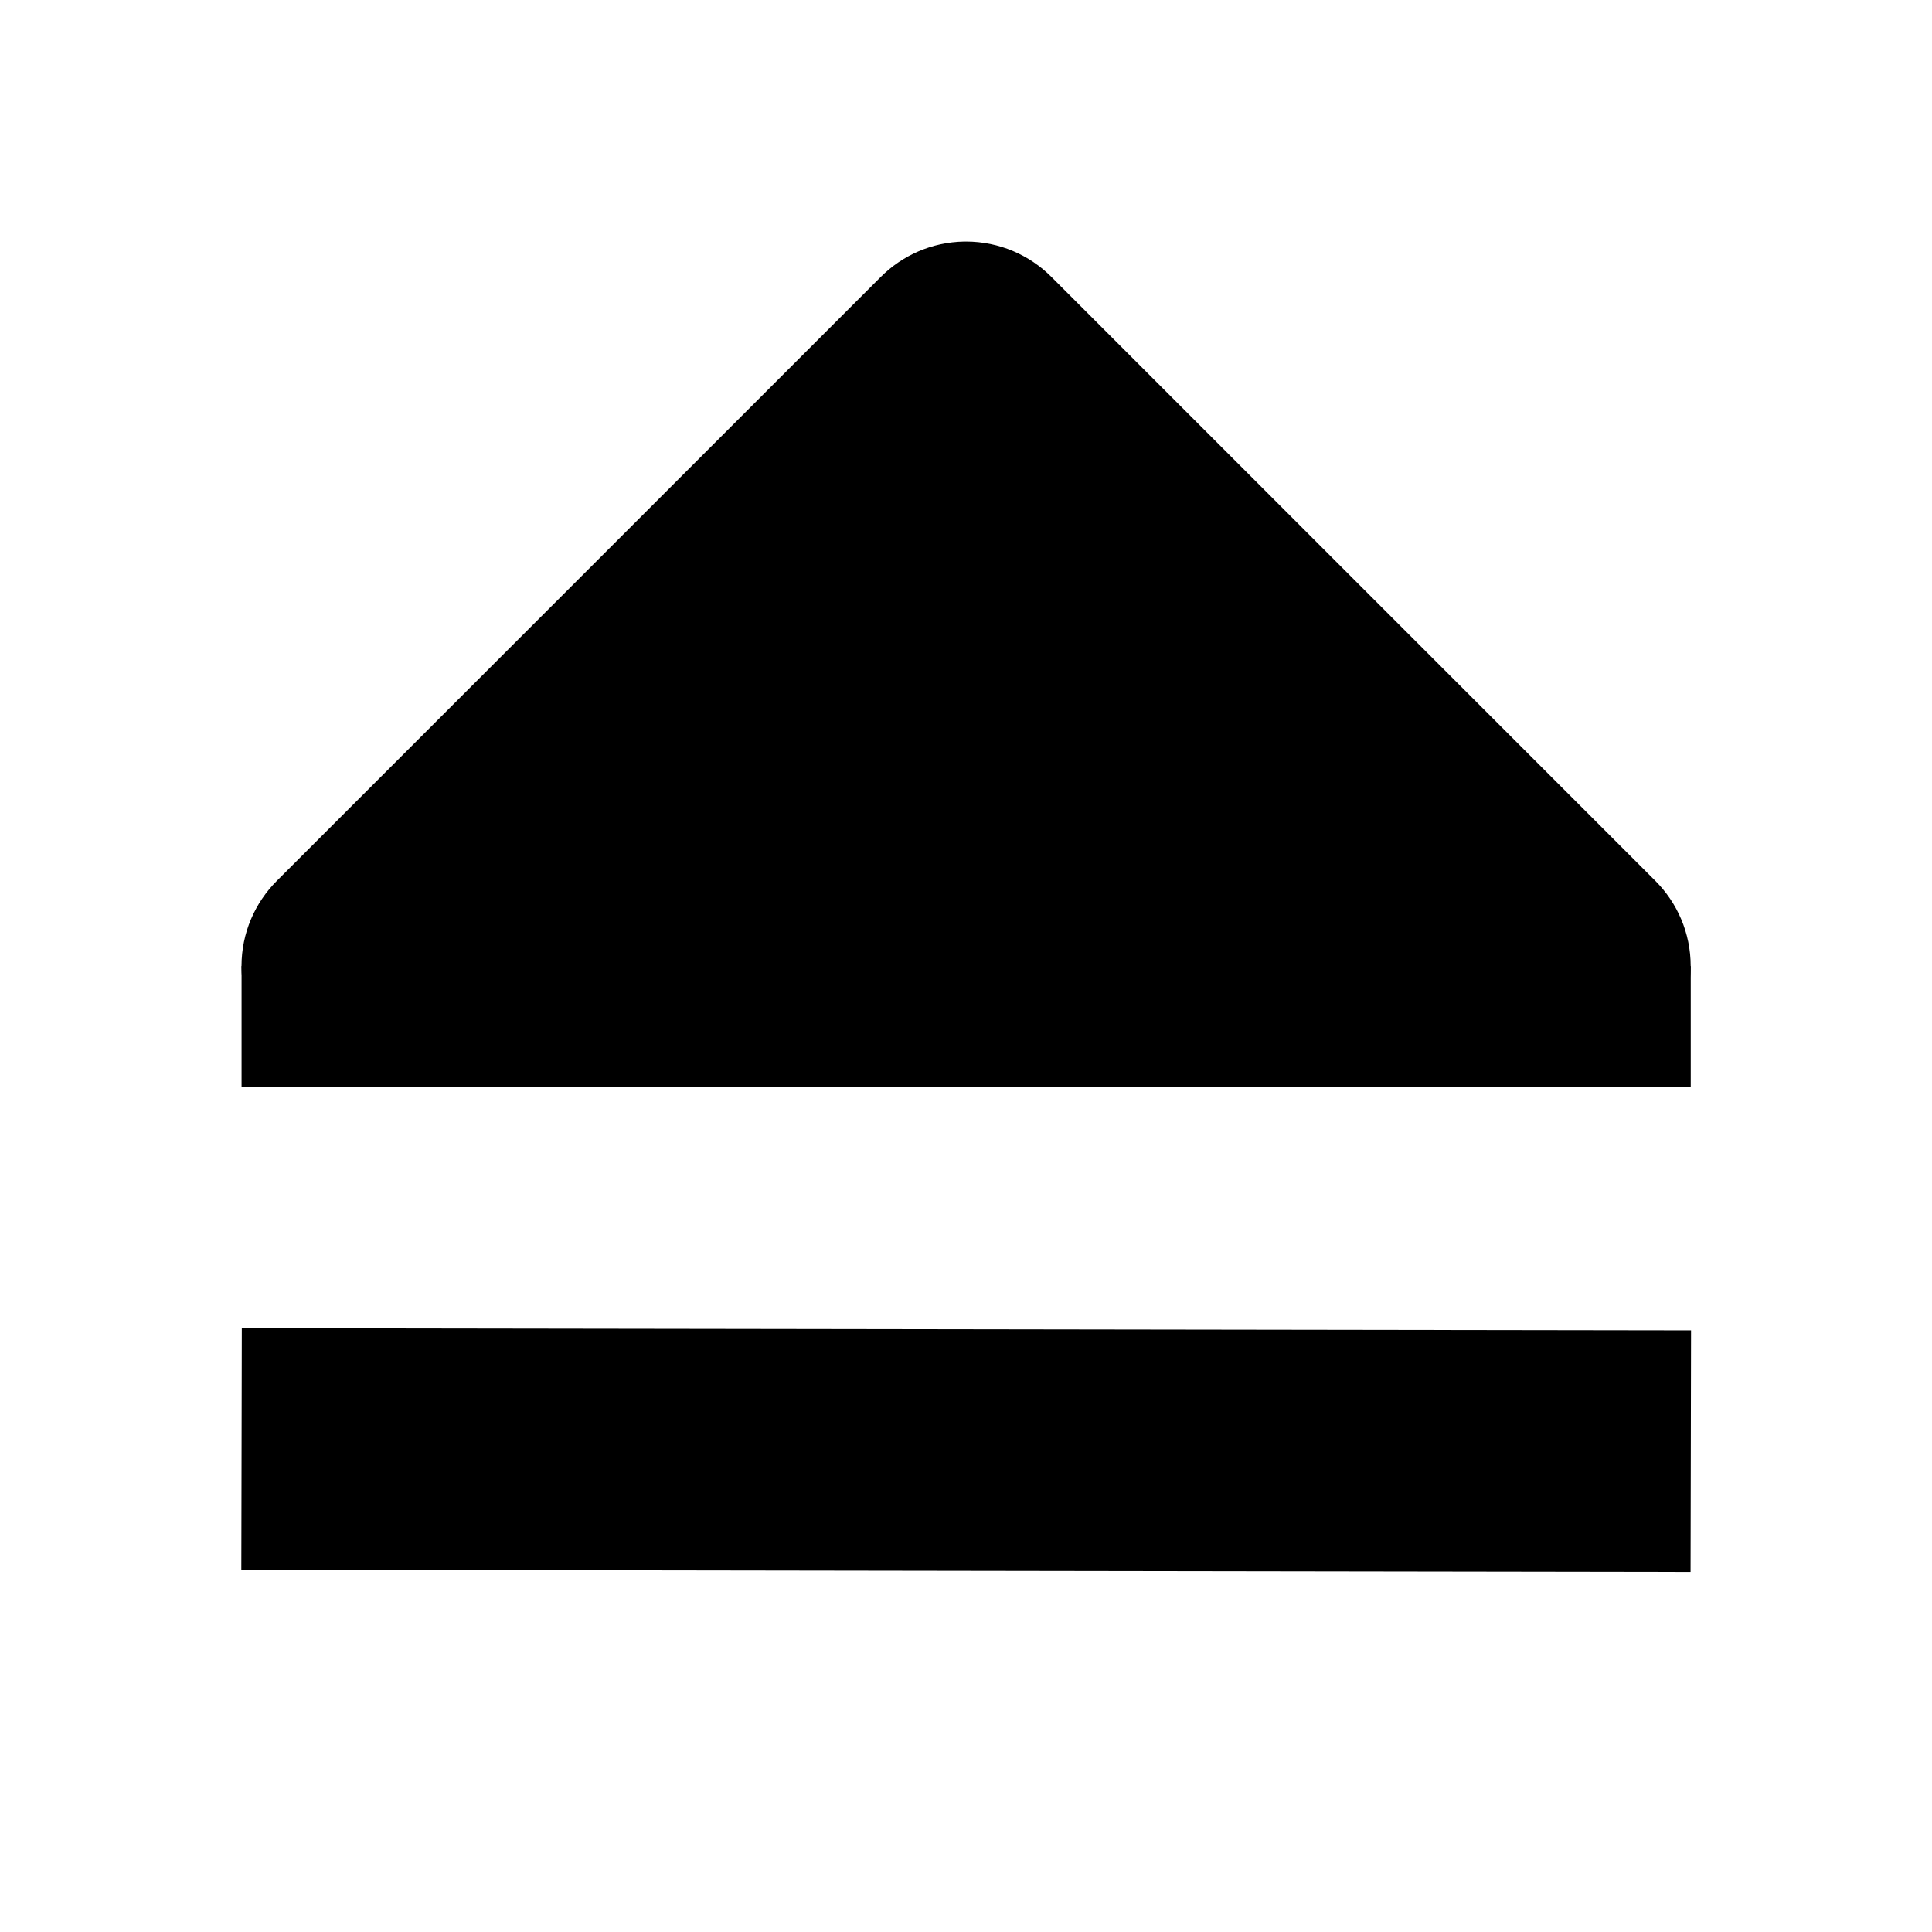 <!-- Generated by IcoMoon.io -->
<svg version="1.1" xmlns="http://www.w3.org/2000/svg" width="32" height="32" viewBox="0 0 32 32">
<title>media-eject</title>
<path d="M15.972 4.001c-0.541 0.009-1.029 0.231-1.384 0.586l-10.002 10.002c-0.362 0.362-0.586 0.862-0.586 1.414 0 1.105 0.895 2 2 2h20.003c1.105-0 2-0.896 2-2 0-0.552-0.224-1.052-0.586-1.414l-10.002-10.002c-0.362-0.362-0.862-0.586-1.415-0.586-0.010 0-0.021 0-0.031 0l0.002-0zM16.002 8.829l5.173 5.173h-10.346zM4.005 21.999l-0.008 4.001 24.004 0.036 0.008-4.001-22.003-0.032z"></path>
<path d="M26.004 16.002v2h2v-2zM4.001 16.002v2h2v-2zM6.001 16.002l10.002-10.002 10.002 10.002z"></path>
</svg>
